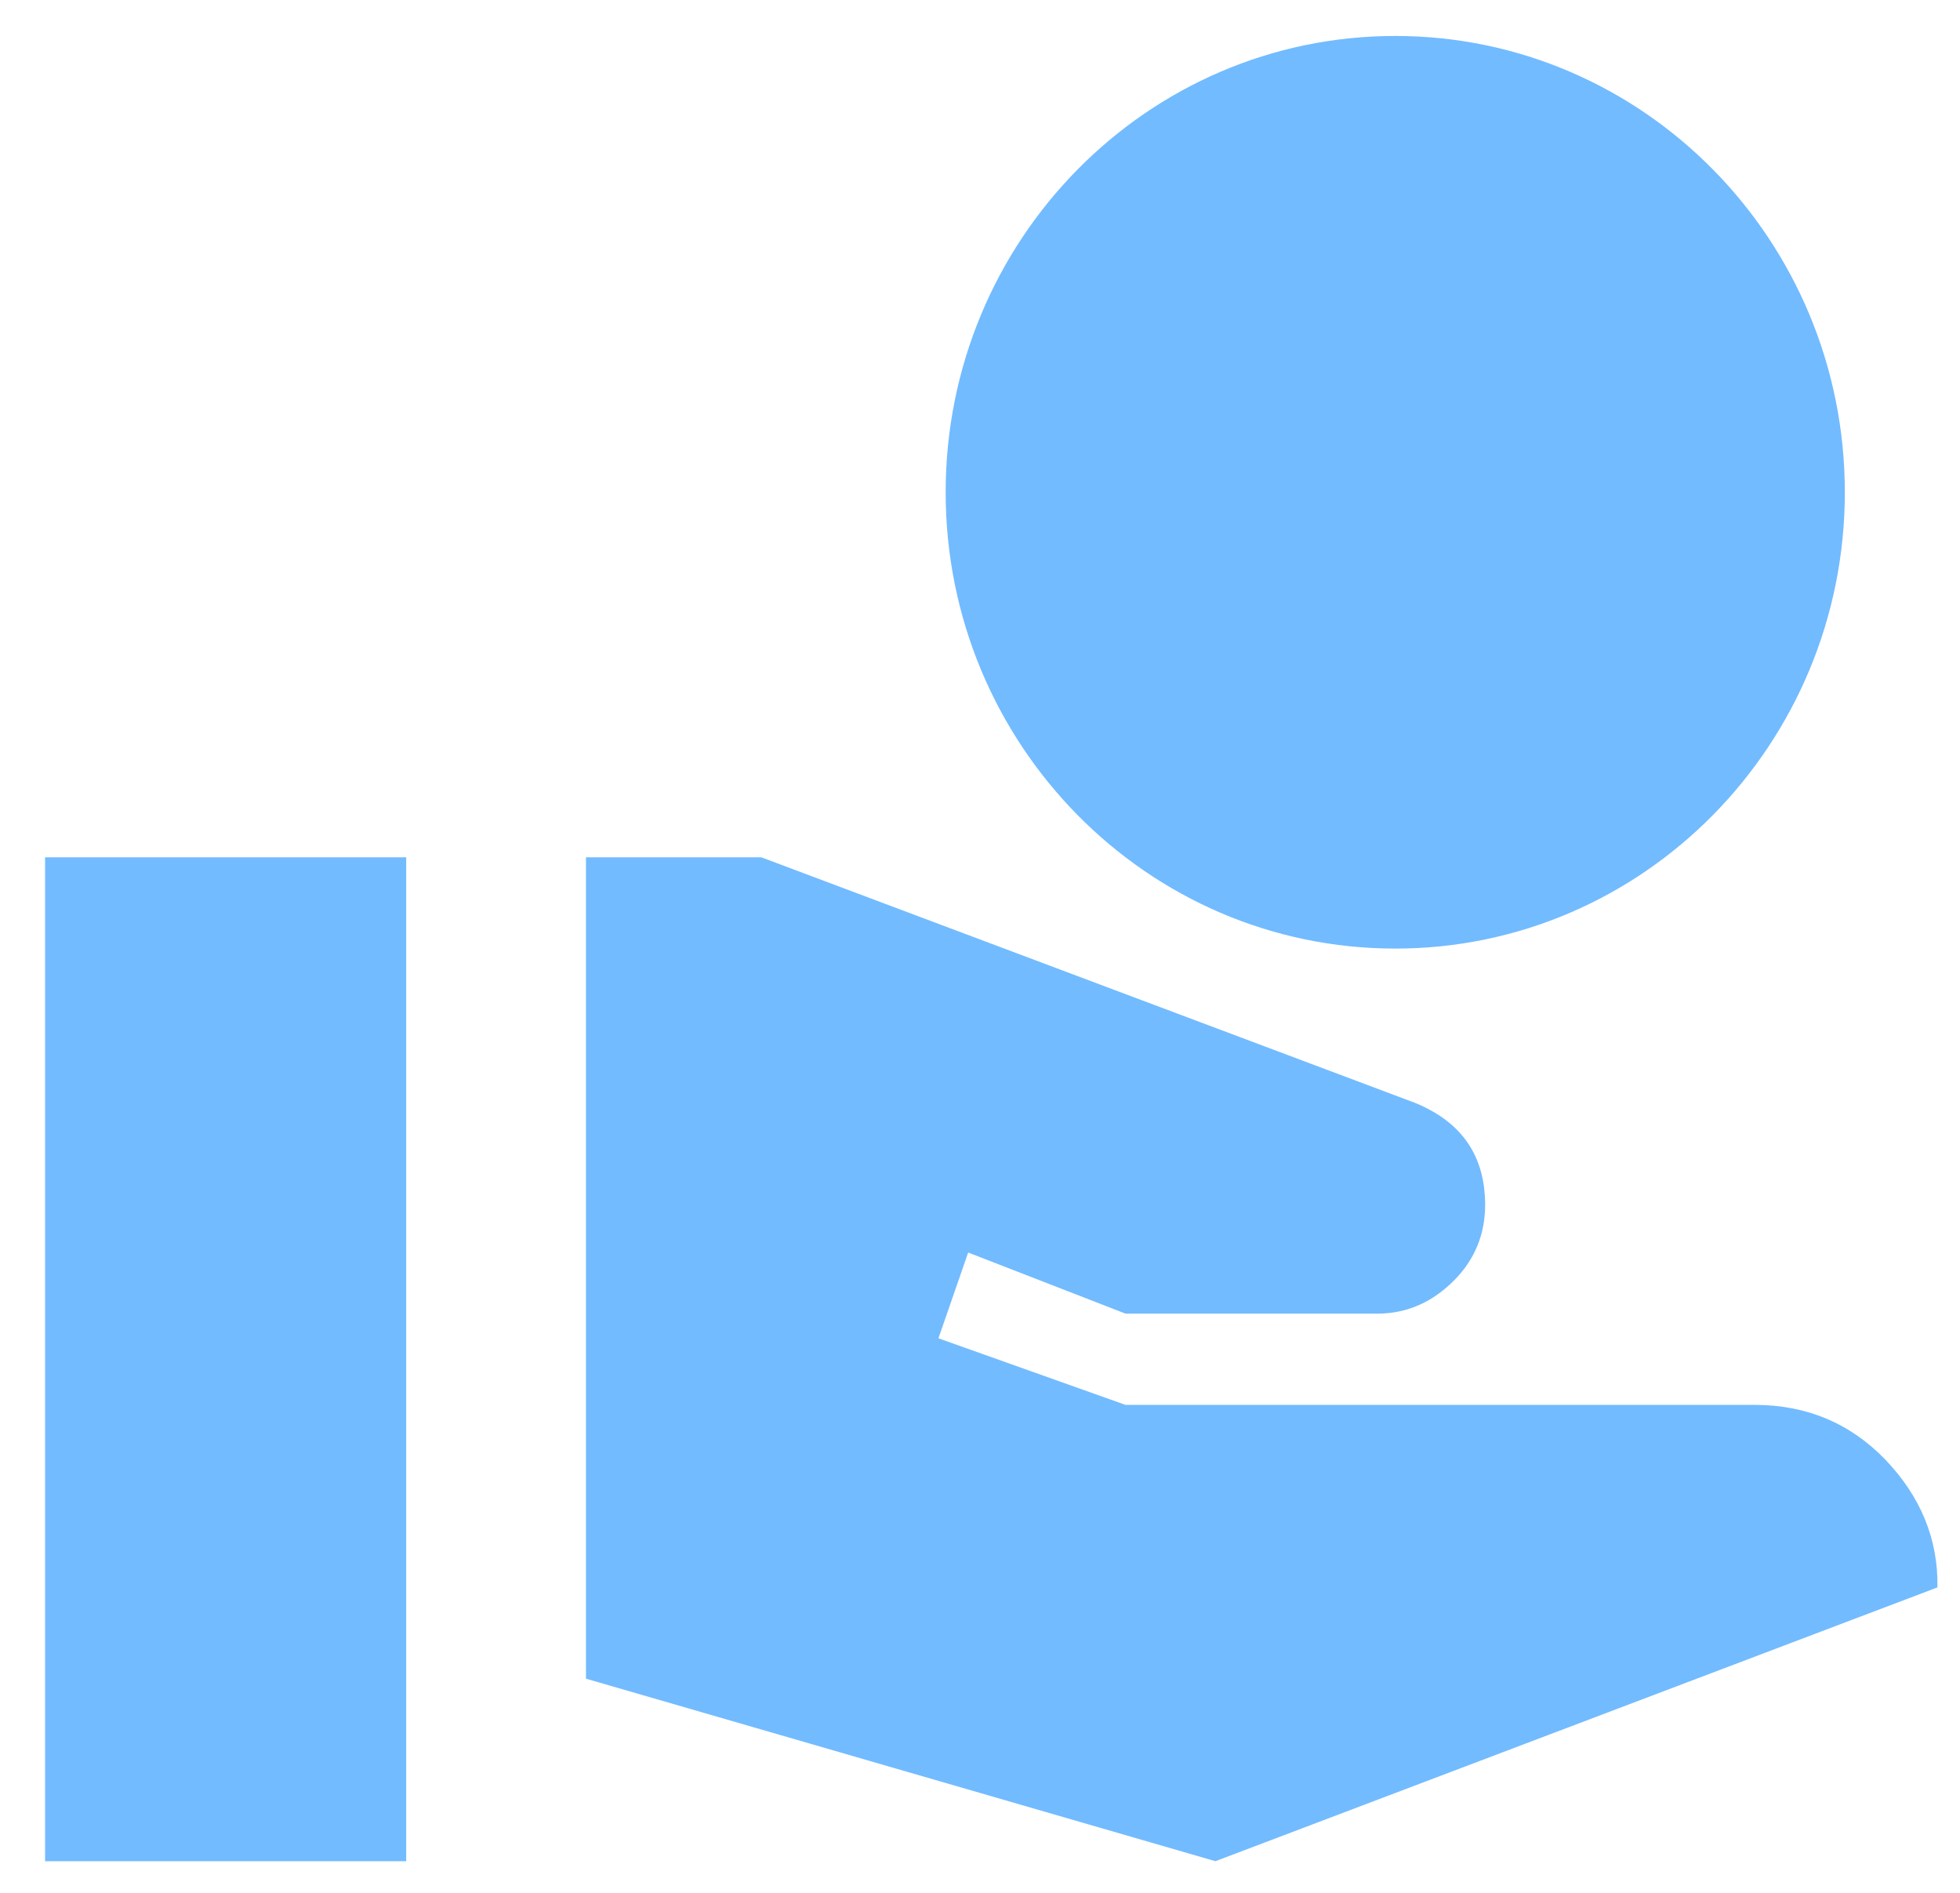<svg width="29" height="28" viewBox="0 0 29 28" fill="none" xmlns="http://www.w3.org/2000/svg">
<path d="M20.644 14.032C24.316 14.032 27.296 11.008 27.296 7.282C27.296 3.556 24.316 0.532 20.644 0.532C16.972 0.532 13.992 3.556 13.992 7.282C13.992 11.008 16.972 14.032 20.644 14.032ZM27.895 21.592C27.376 21.052 26.724 20.782 25.965 20.782H16.653L13.885 19.797L14.325 18.528L16.653 19.432H20.378C20.843 19.432 21.216 19.243 21.522 18.933C21.828 18.622 21.974 18.244 21.974 17.826C21.974 17.097 21.628 16.597 20.936 16.314L11.265 12.682H8.67V24.832L17.983 27.532L28.666 23.482C28.68 22.767 28.413 22.132 27.895 21.592ZM6.01 12.682H0.667V27.532H6.01V12.682Z" fill="#72BBFF"/>
</svg>

